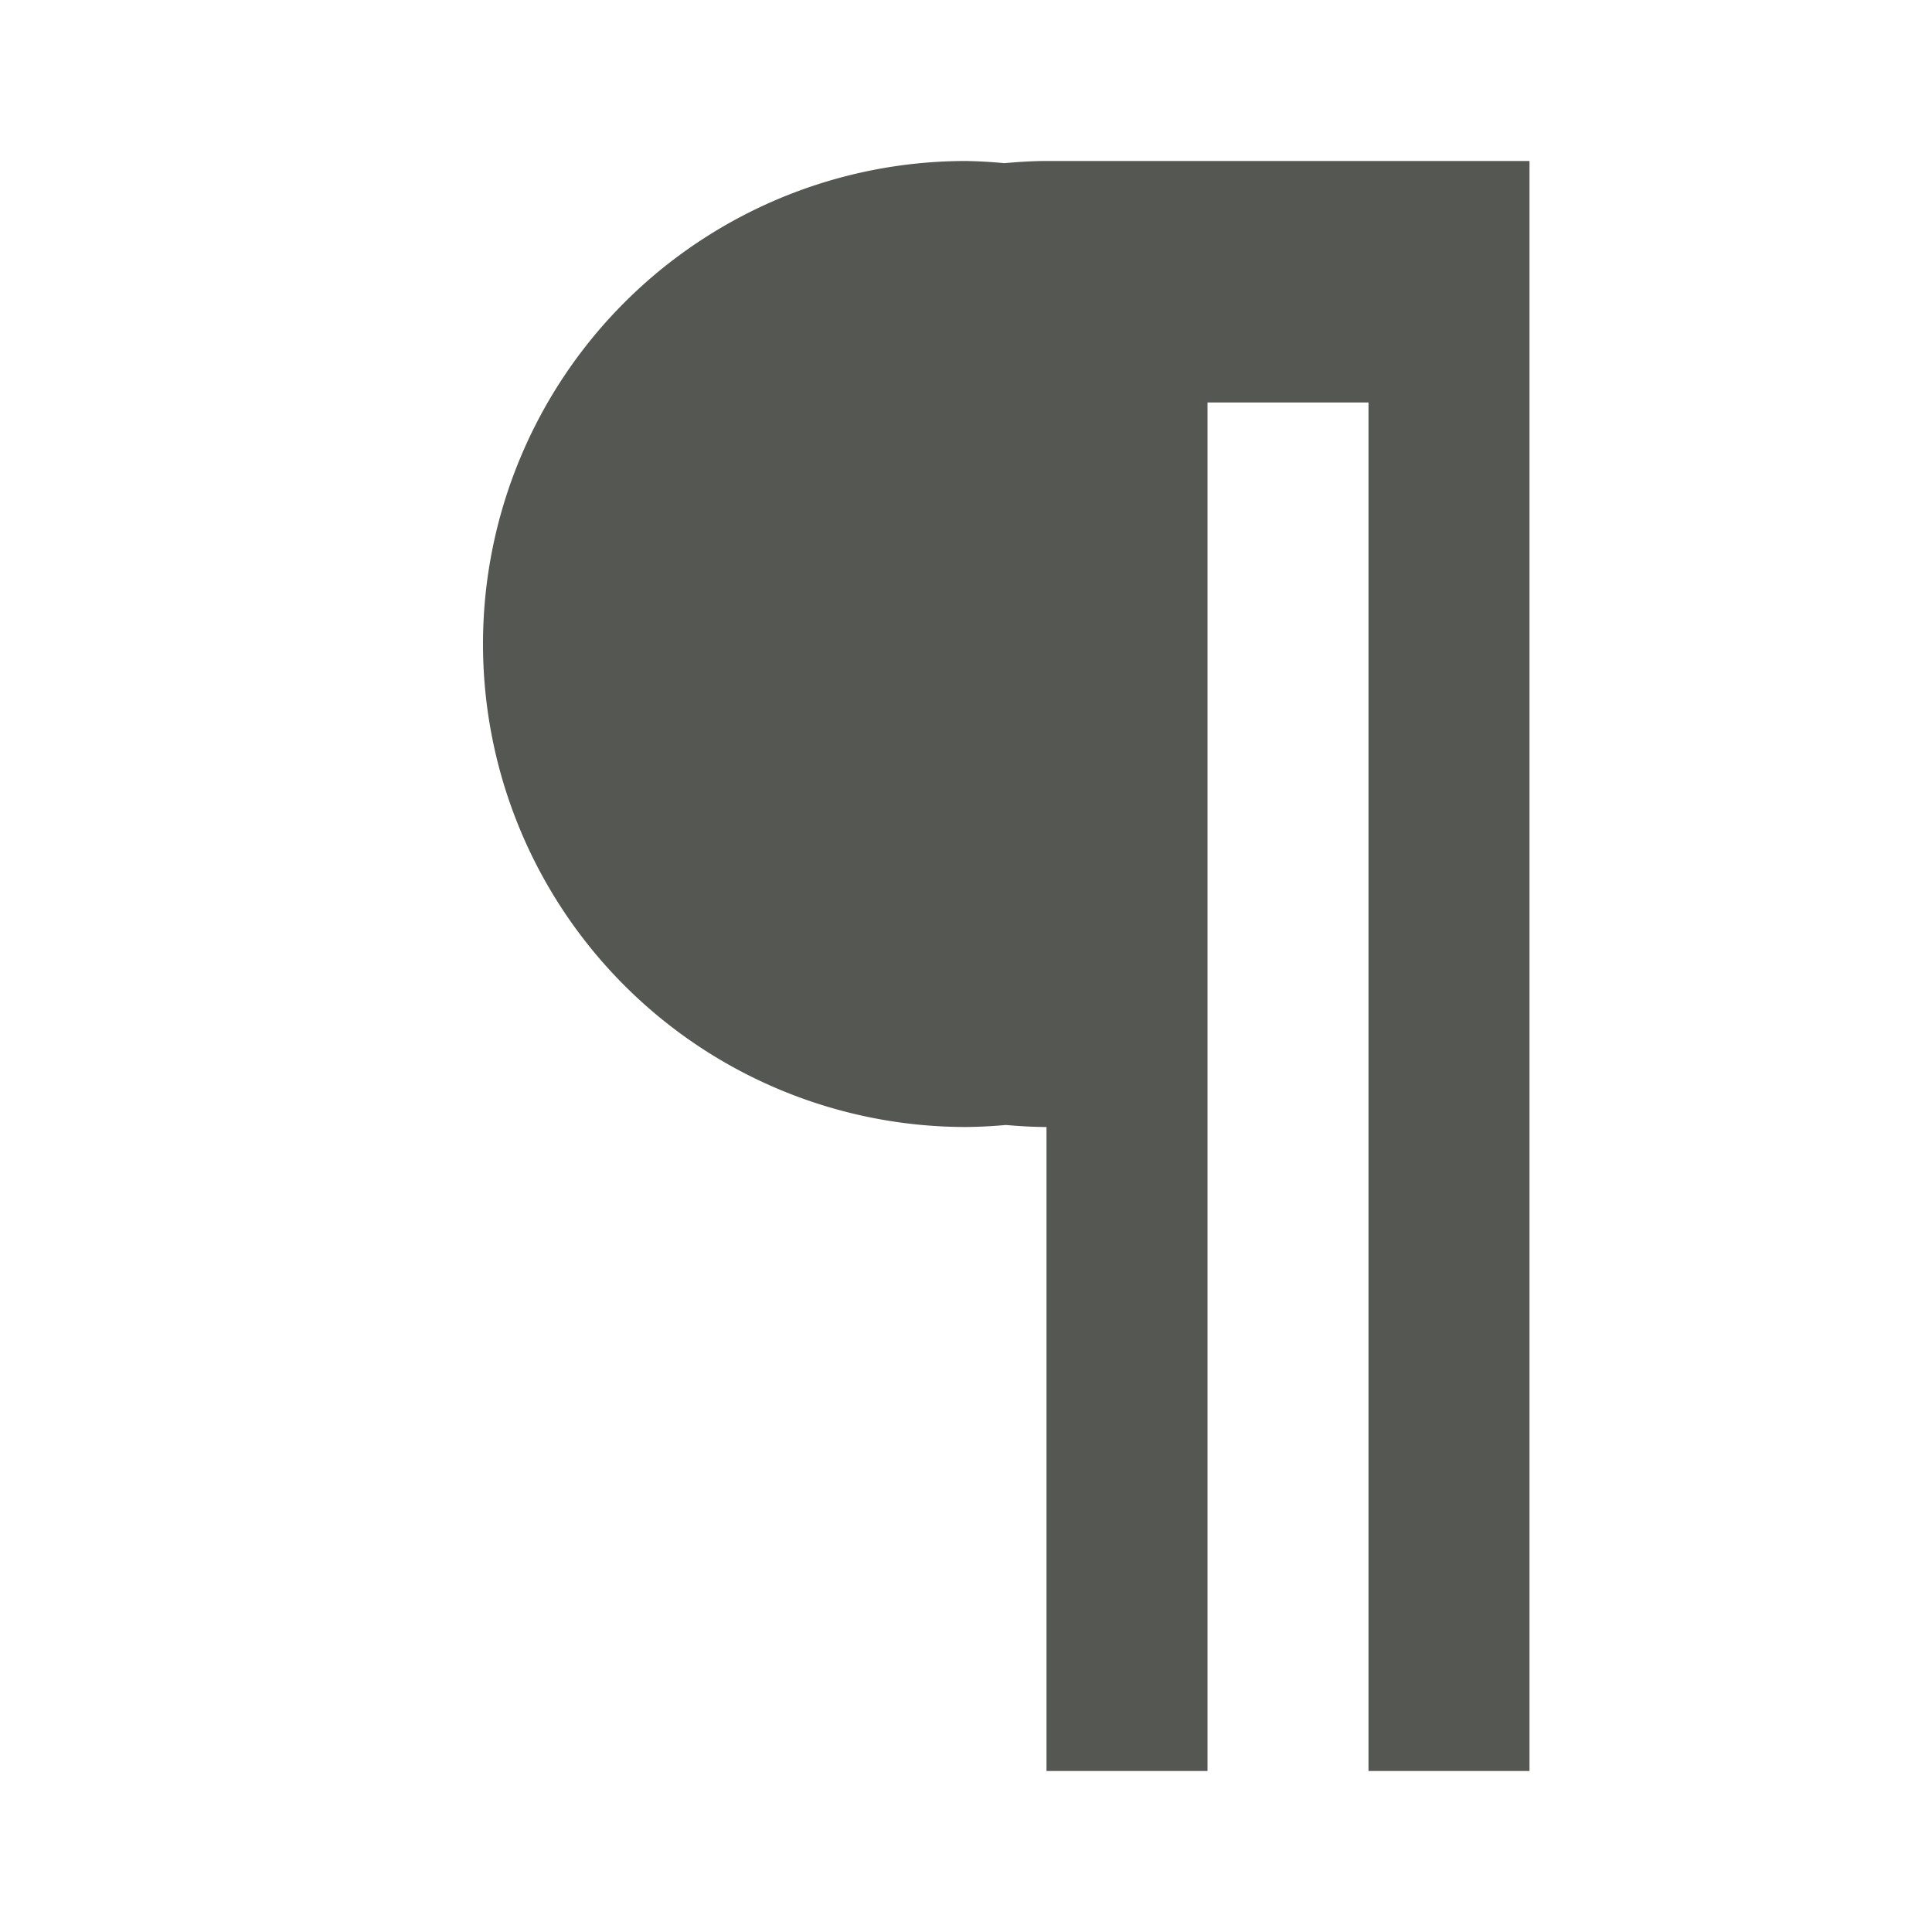 <svg viewBox="0 0 24 24" xmlns="http://www.w3.org/2000/svg"><path d="m12 2a6 6 0 0 0 -6 6 6 6 0 0 0 6 6 6 6 0 0 0 .494-.025c.167.014.335.025.506.025v8h2v-8.812-8.188h2v17h2v-13-4-3h-6c-.177 0-.352.012-.525.027a6 6 0 0 0 -.475-.027z" fill="#555753"/></svg>